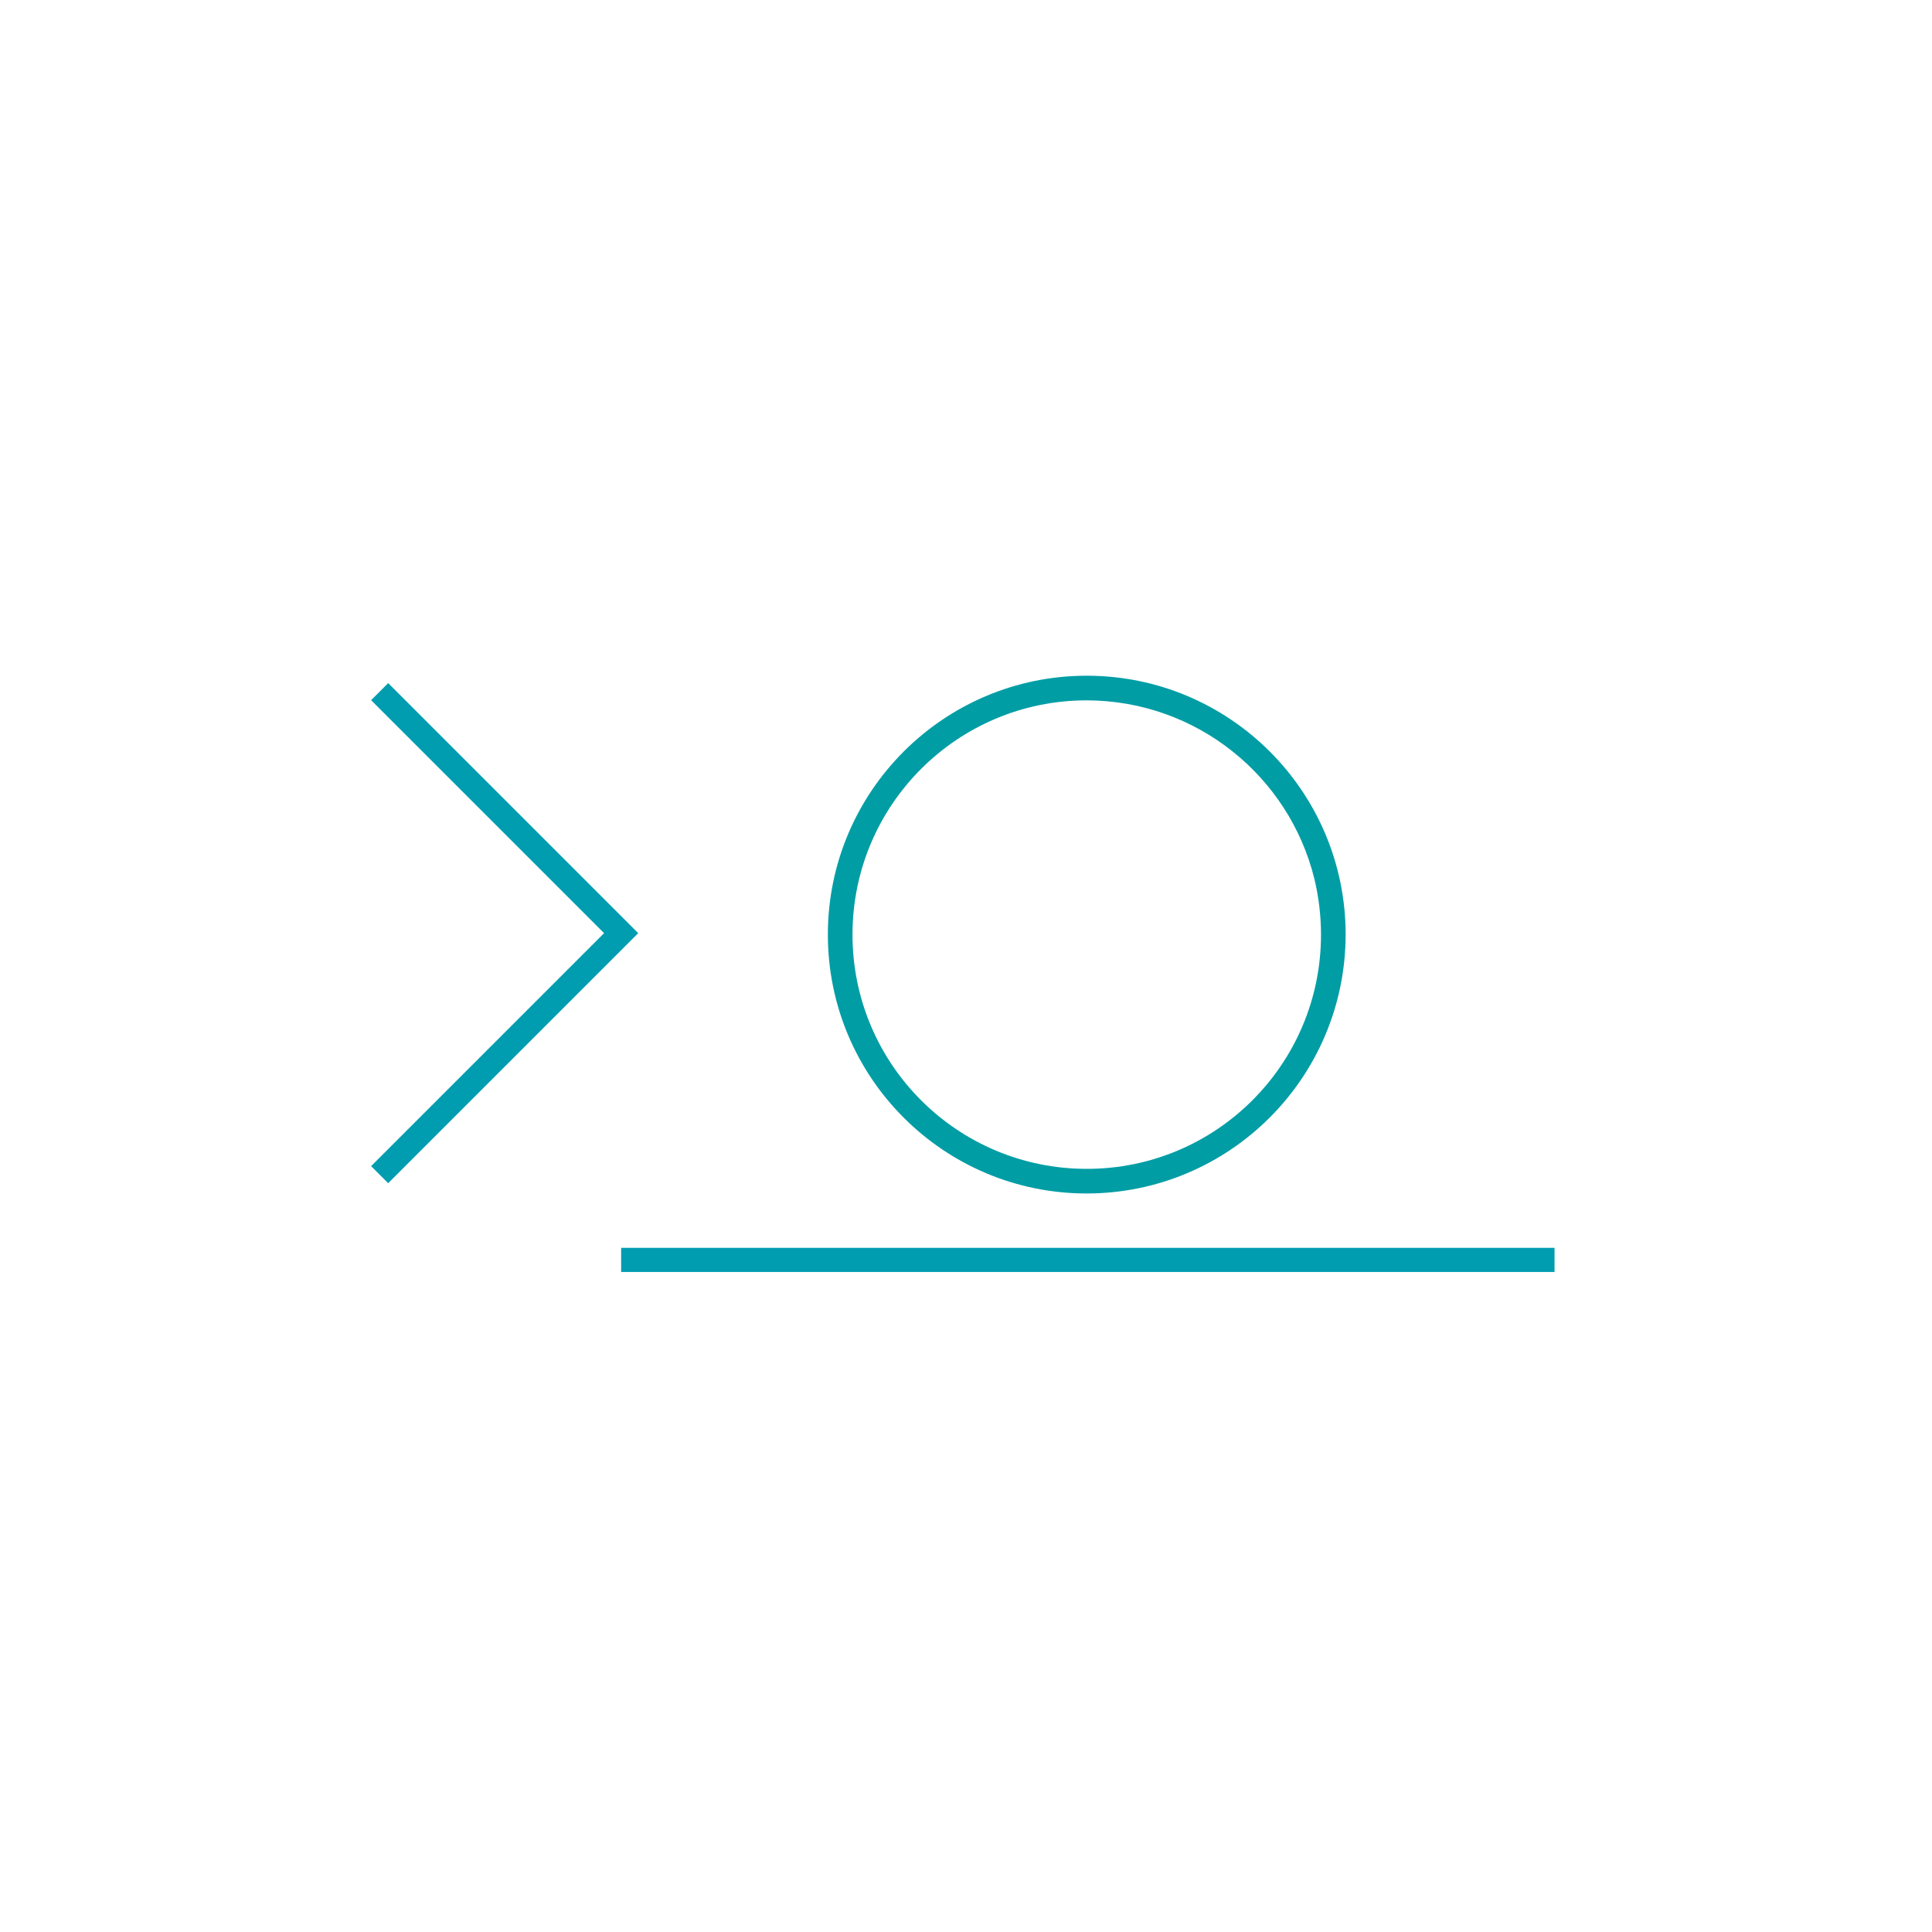 <?xml version="1.0" encoding="utf-8"?>
<!-- Generator: Adobe Illustrator 27.0.0, SVG Export Plug-In . SVG Version: 6.00 Build 0)  -->
<svg version="1.1" id="Layer_1" xmlns="http://www.w3.org/2000/svg" xmlns:xlink="http://www.w3.org/1999/xlink" x="0px" y="0px"
	 viewBox="0 0 800 800" style="enable-background:new 0 0 800 800;" xml:space="preserve">
<style type="text/css">
	.st0{fill:none;stroke:#009DB1;stroke-width:10;stroke-miterlimit:10;}
	.st1{fill:#009DA5;}
</style>
<line class="st0" x1="257.2" y1="521.7" x2="643.7" y2="521.7"/>
<polyline class="st0" points="157.2,286.4 257.2,386.4 157.2,486.4 "/>
<path class="st1" d="M450,494.2c-59.2,0-107.2-48-107.2-107.2s48-107.2,107.2-107.2c59.2,0,107.2,48,107.2,107.2c0,0,0,0,0,0
	C557.1,446.2,509.2,494.1,450,494.2z M450,290c-53.6,0-97,43.4-97,97s43.4,97,97,97s97-43.4,97-97c0-8-1-15.9-2.8-23.3
	C533.7,321.4,495.5,290.1,450,290z"/>
</svg>
